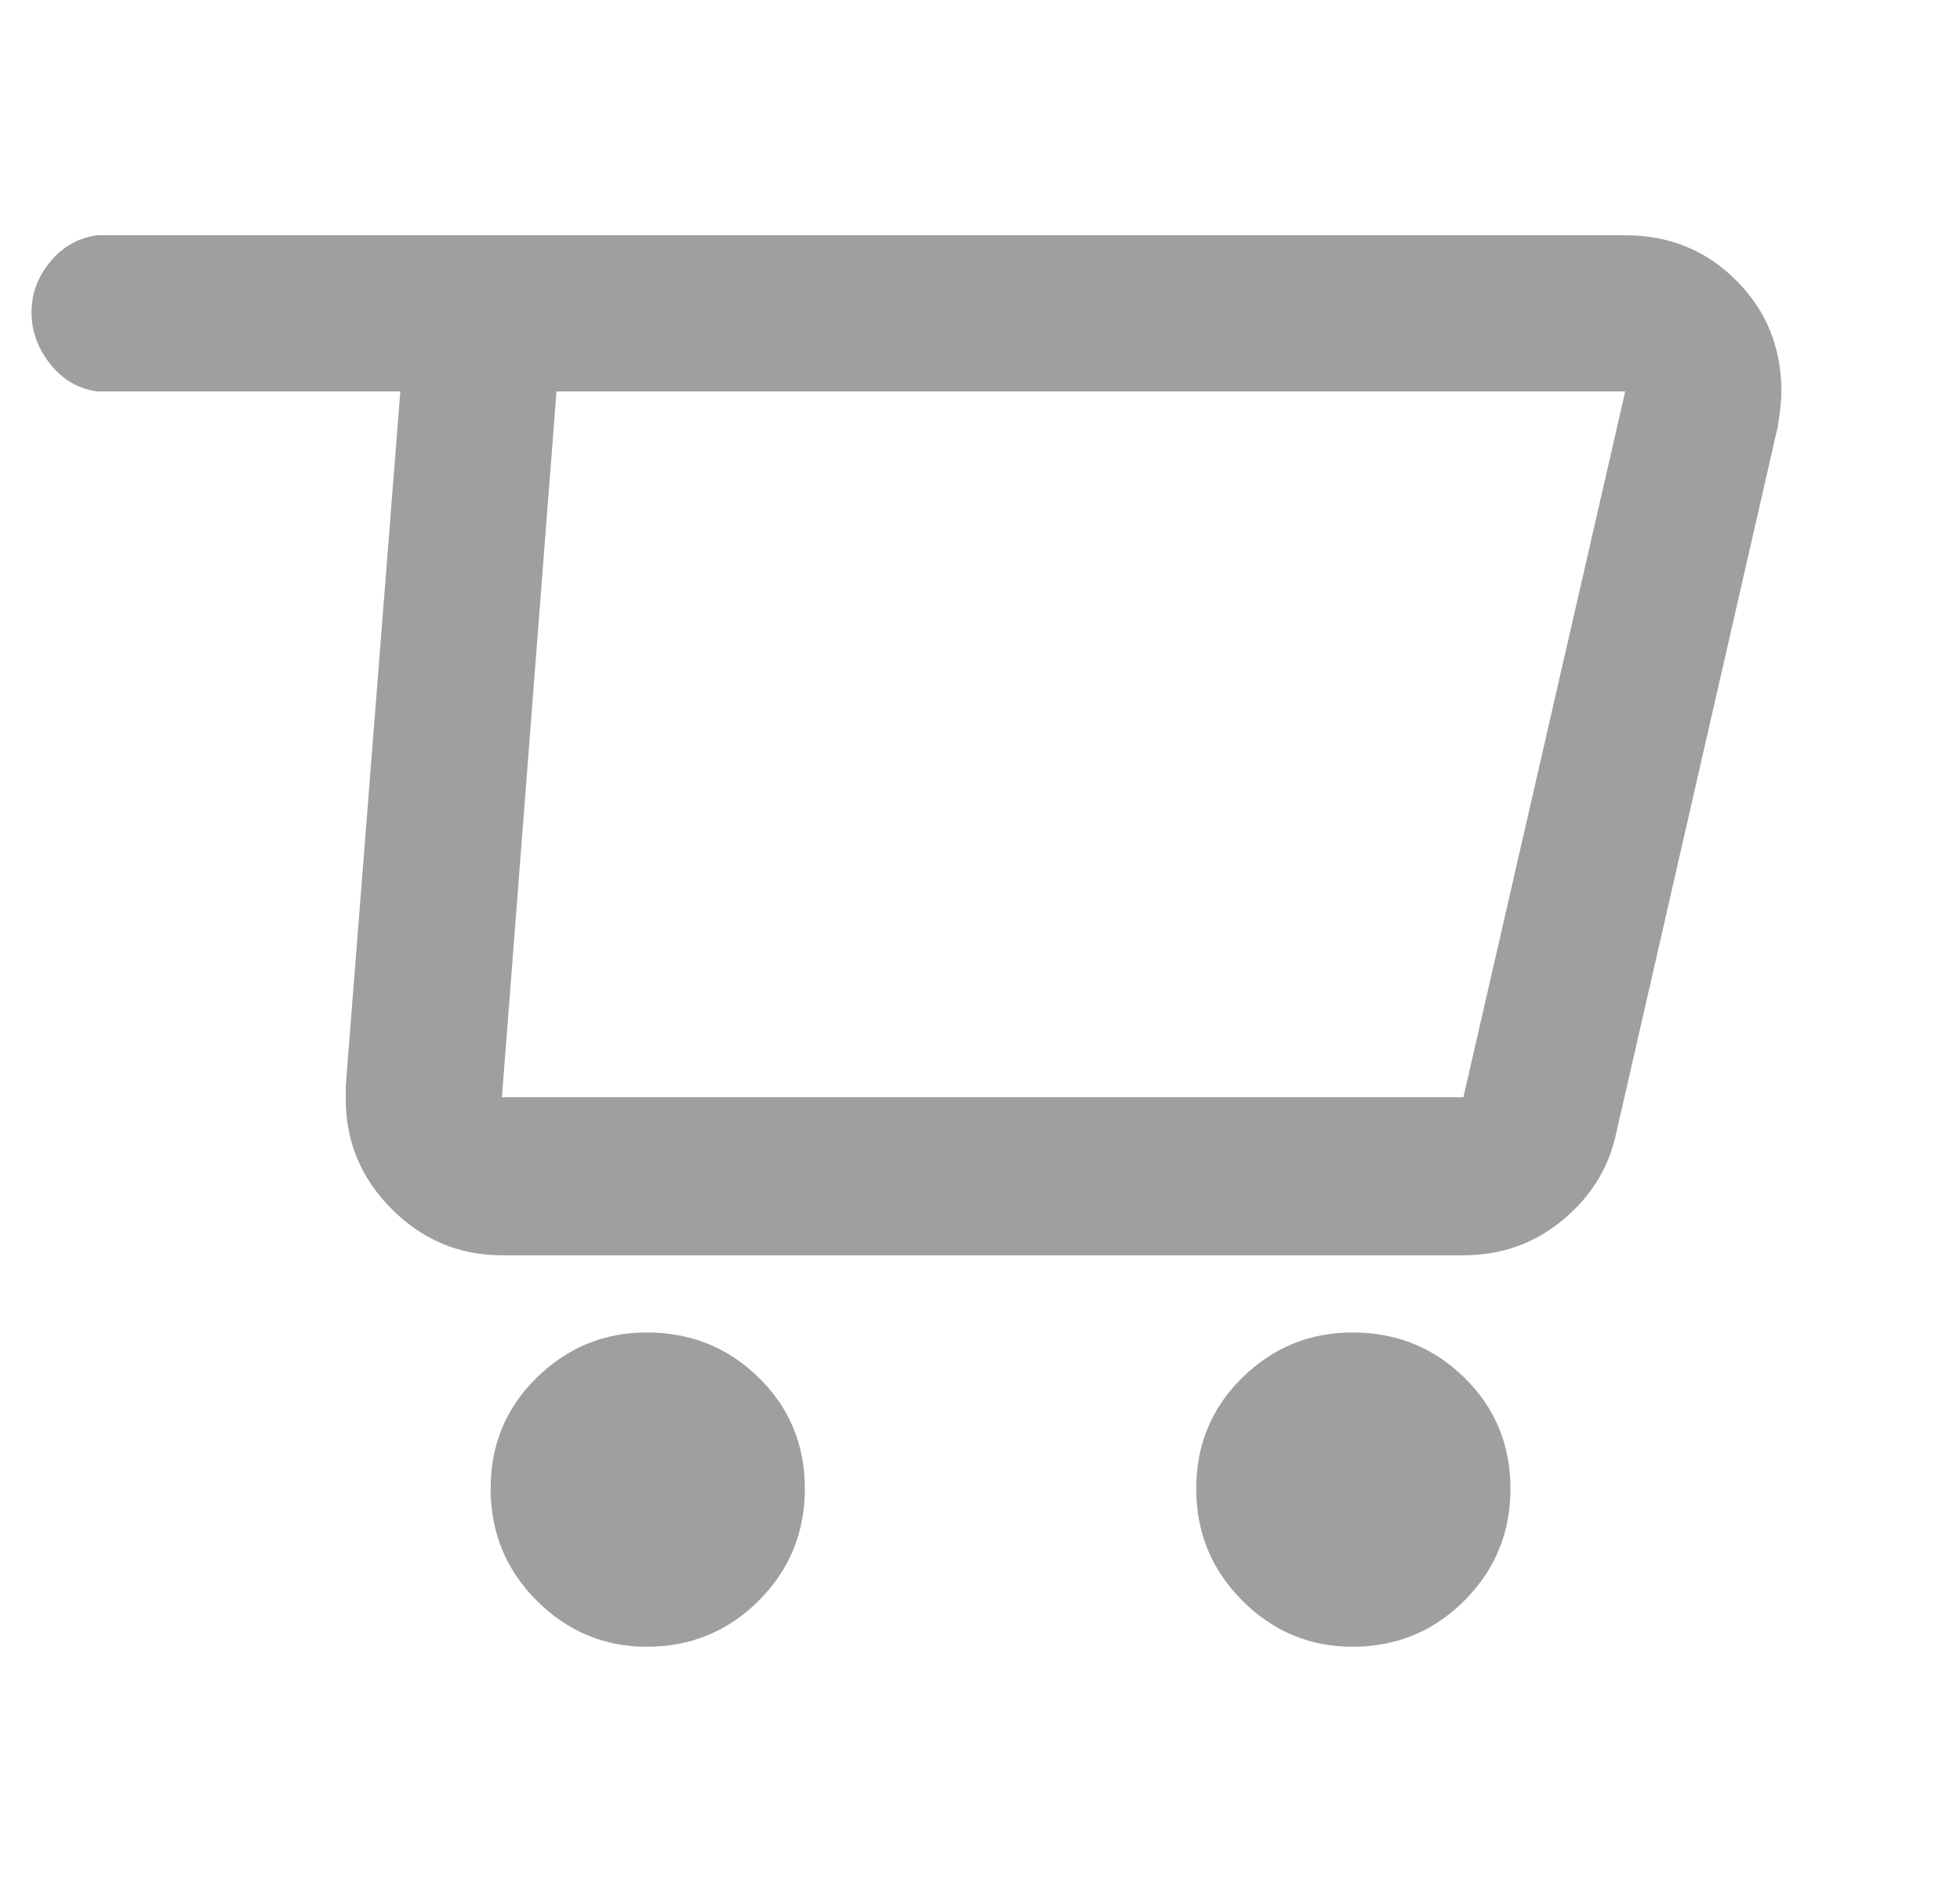 <svg width="25" height="24" viewBox="0 0 25 24" fill="none" xmlns="http://www.w3.org/2000/svg">
<g clip-path="url(#clip0_417_8902)">
<path d="M20.73 3H1.242C1.002 3.032 0.802 3.144 0.642 3.336C0.482 3.528 0.402 3.744 0.402 3.984C0.402 4.224 0.482 4.444 0.642 4.644C0.802 4.844 1.002 4.96 1.242 4.992H5.106L4.41 13.848V14.016C4.41 14.56 4.606 15.028 4.998 15.42C5.39 15.812 5.858 16.008 6.402 16.008H18.666C19.146 16.008 19.566 15.86 19.926 15.564C20.286 15.268 20.514 14.904 20.61 14.472L22.674 5.448C22.706 5.256 22.722 5.104 22.722 4.992C22.722 4.432 22.53 3.96 22.146 3.576C21.762 3.192 21.29 3 20.73 3ZM18.666 13.992H6.402L7.098 4.992H20.73L18.666 13.992ZM8.25 21C8.81 21 9.286 20.804 9.678 20.412C10.07 20.02 10.266 19.544 10.266 18.984C10.266 18.424 10.07 17.952 9.678 17.568C9.286 17.184 8.81 16.992 8.25 16.992C7.706 16.992 7.238 17.184 6.846 17.568C6.454 17.952 6.258 18.424 6.258 18.984C6.258 19.544 6.454 20.02 6.846 20.412C7.238 20.804 7.706 21 8.25 21ZM17.25 21C17.81 21 18.286 20.804 18.678 20.412C19.07 20.02 19.266 19.544 19.266 18.984C19.266 18.424 19.07 17.952 18.678 17.568C18.286 17.184 17.81 16.992 17.25 16.992C16.706 16.992 16.238 17.184 15.846 17.568C15.454 17.952 15.258 18.424 15.258 18.984C15.258 19.544 15.454 20.02 15.846 20.412C16.238 20.804 16.706 21 17.25 21Z" fill="#0F0F0F" fill-opacity="0.4"/>
</g>
<defs>
<clipPath id="clip0_417_8902">
<rect width="24" height="24" fill="white" transform="matrix(1 0 0 -1 0.258 24)"/>
</clipPath>
</defs>
</svg>
